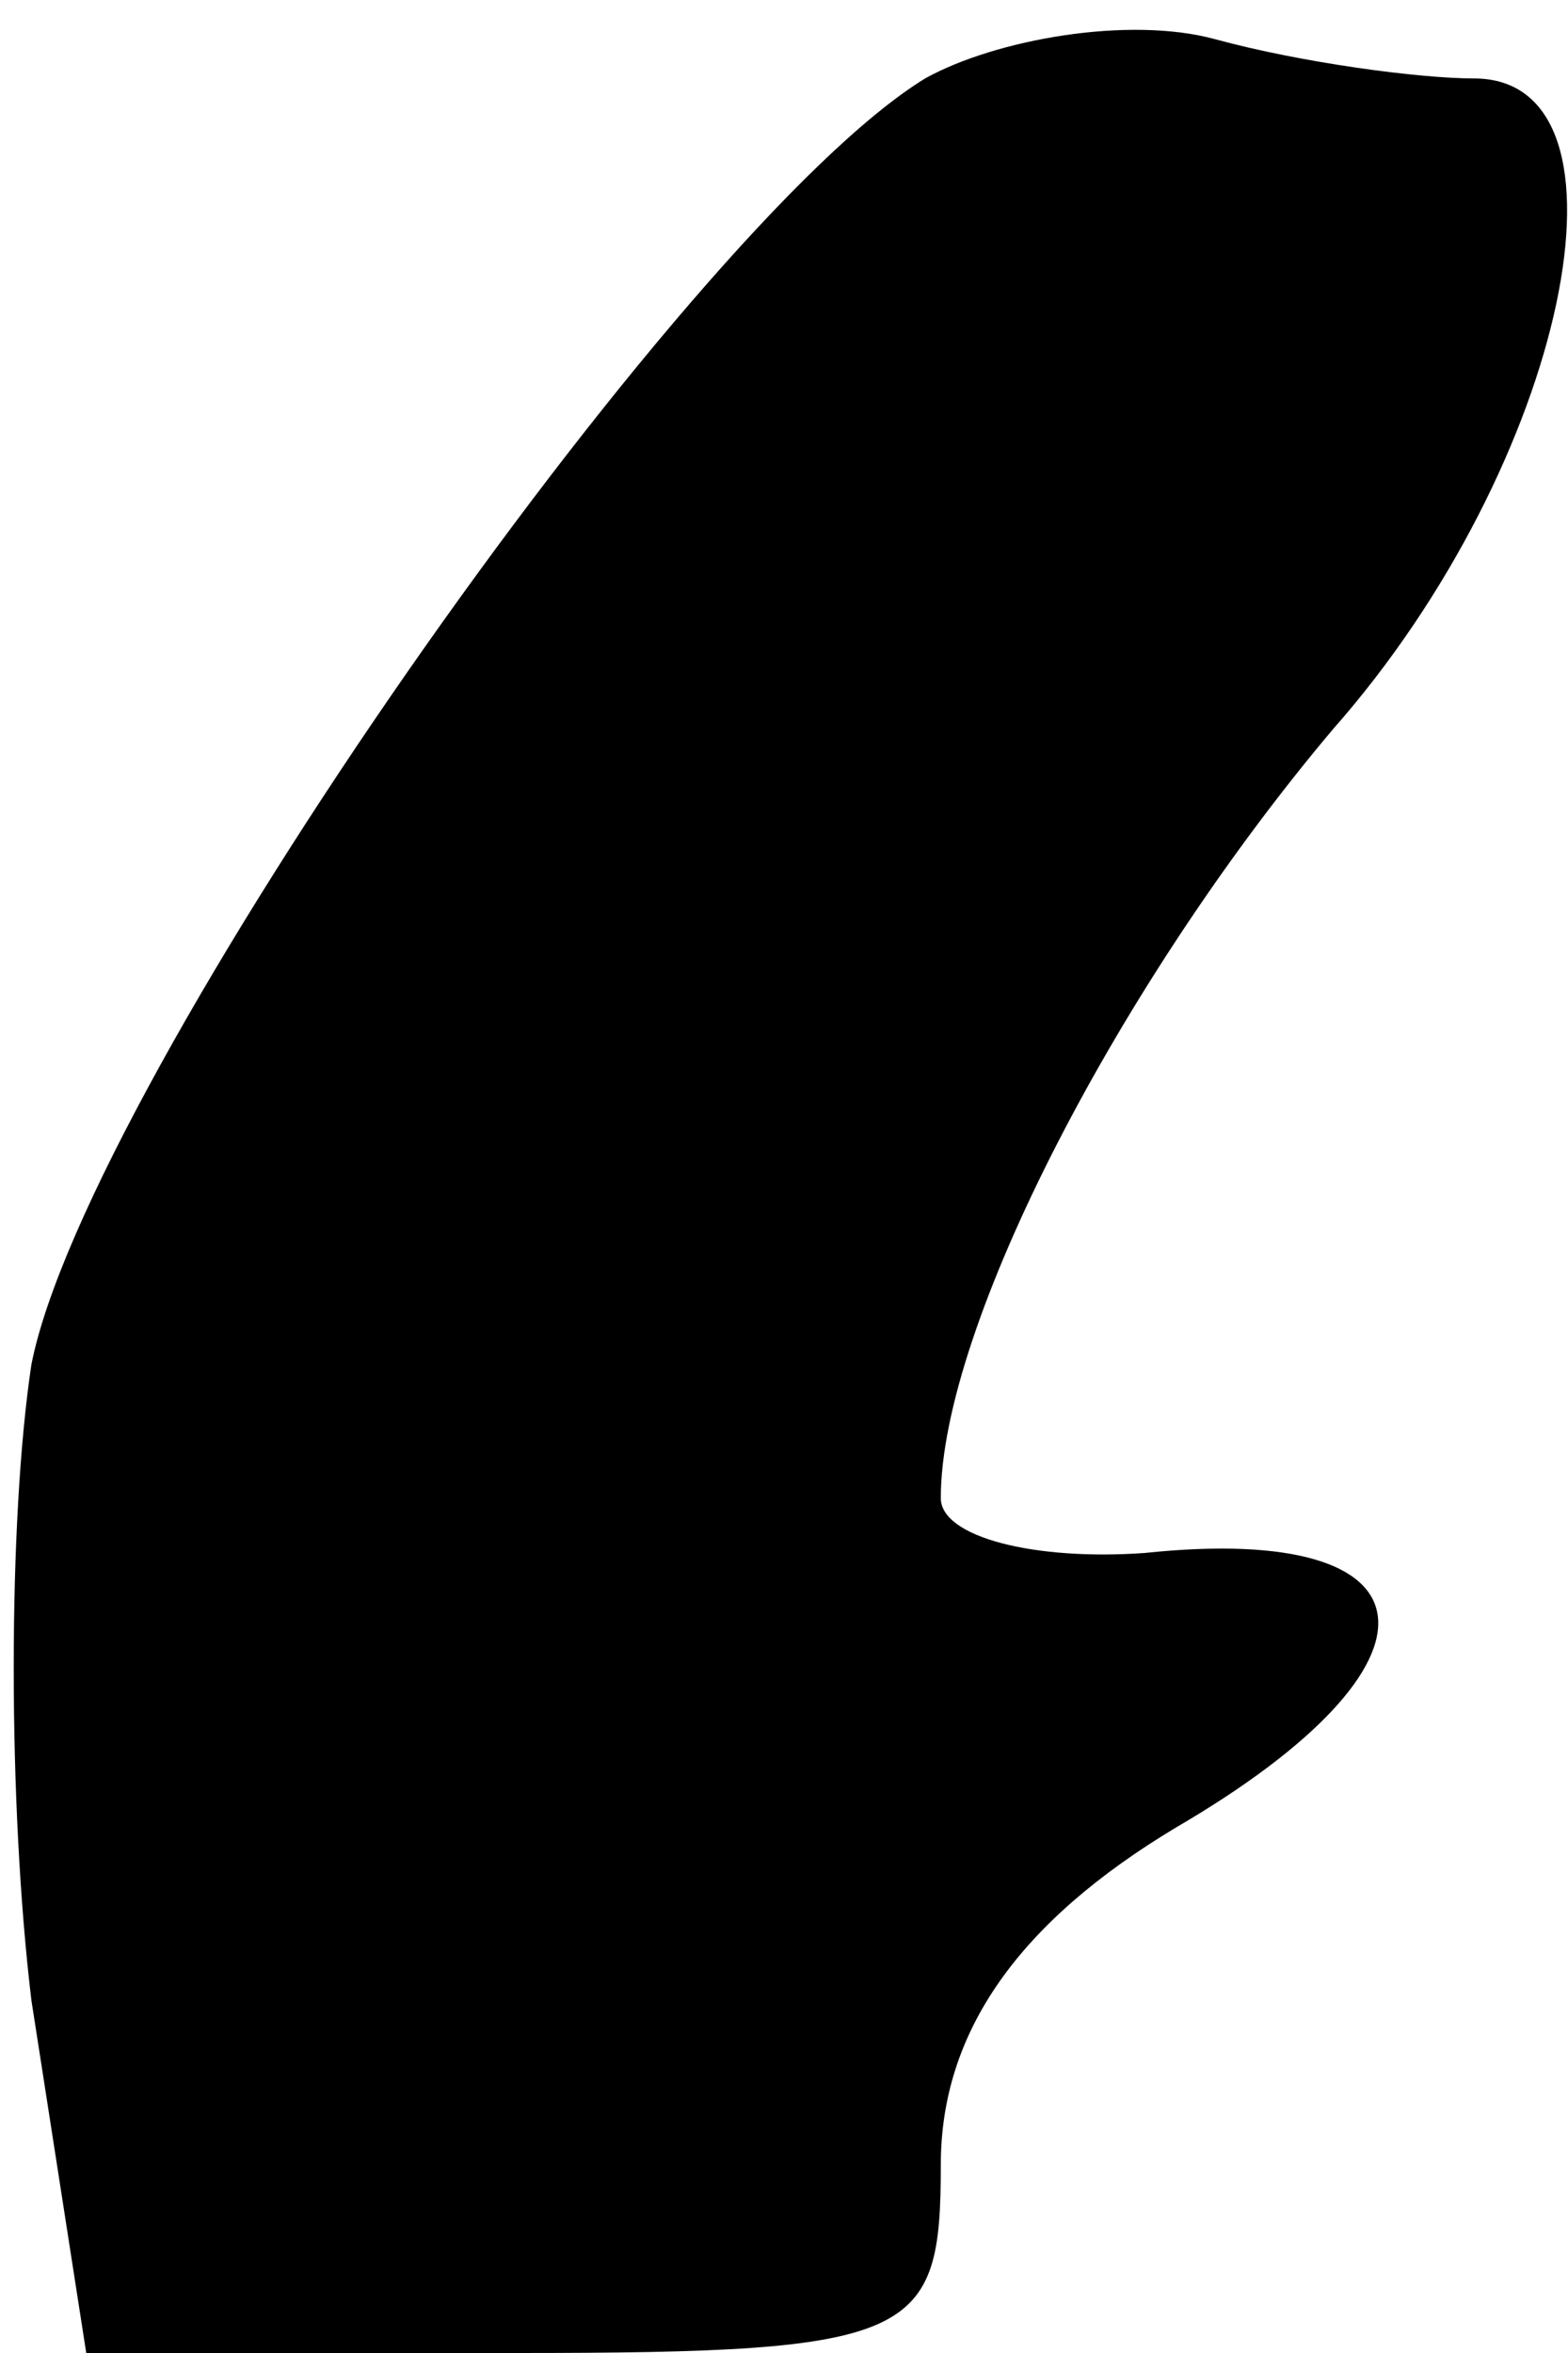 <?xml version="1.0" standalone="no"?>
<!DOCTYPE svg PUBLIC "-//W3C//DTD SVG 20010904//EN"
 "http://www.w3.org/TR/2001/REC-SVG-20010904/DTD/svg10.dtd">
<svg version="1.0" xmlns="http://www.w3.org/2000/svg"
 width="20pt" height="30pt" viewBox="0 0 20 30"
 preserveAspectRatio="xMidYMid meet">
<g transform="translate(0,30) scale(0.1,-0.1)"
fill="#000000" stroke="none">
<path fill="#000000" stroke="none" d="M118 290 c-31 -19 -107 -128 -114 -164
-3 -20 -3 -56 0 -81 l7 -45 55 0 c51 0 54 2 54 24 0 17 10 31 30 43 36 21 34
39 -4 35 -14 -1 -26 2 -26 7 0 22 23 66 50 98 30 34 40 83 18 83 -7 0 -22 2
-33 5 -11 3 -28 0 -37 -5z"/>
</g>
</svg>
